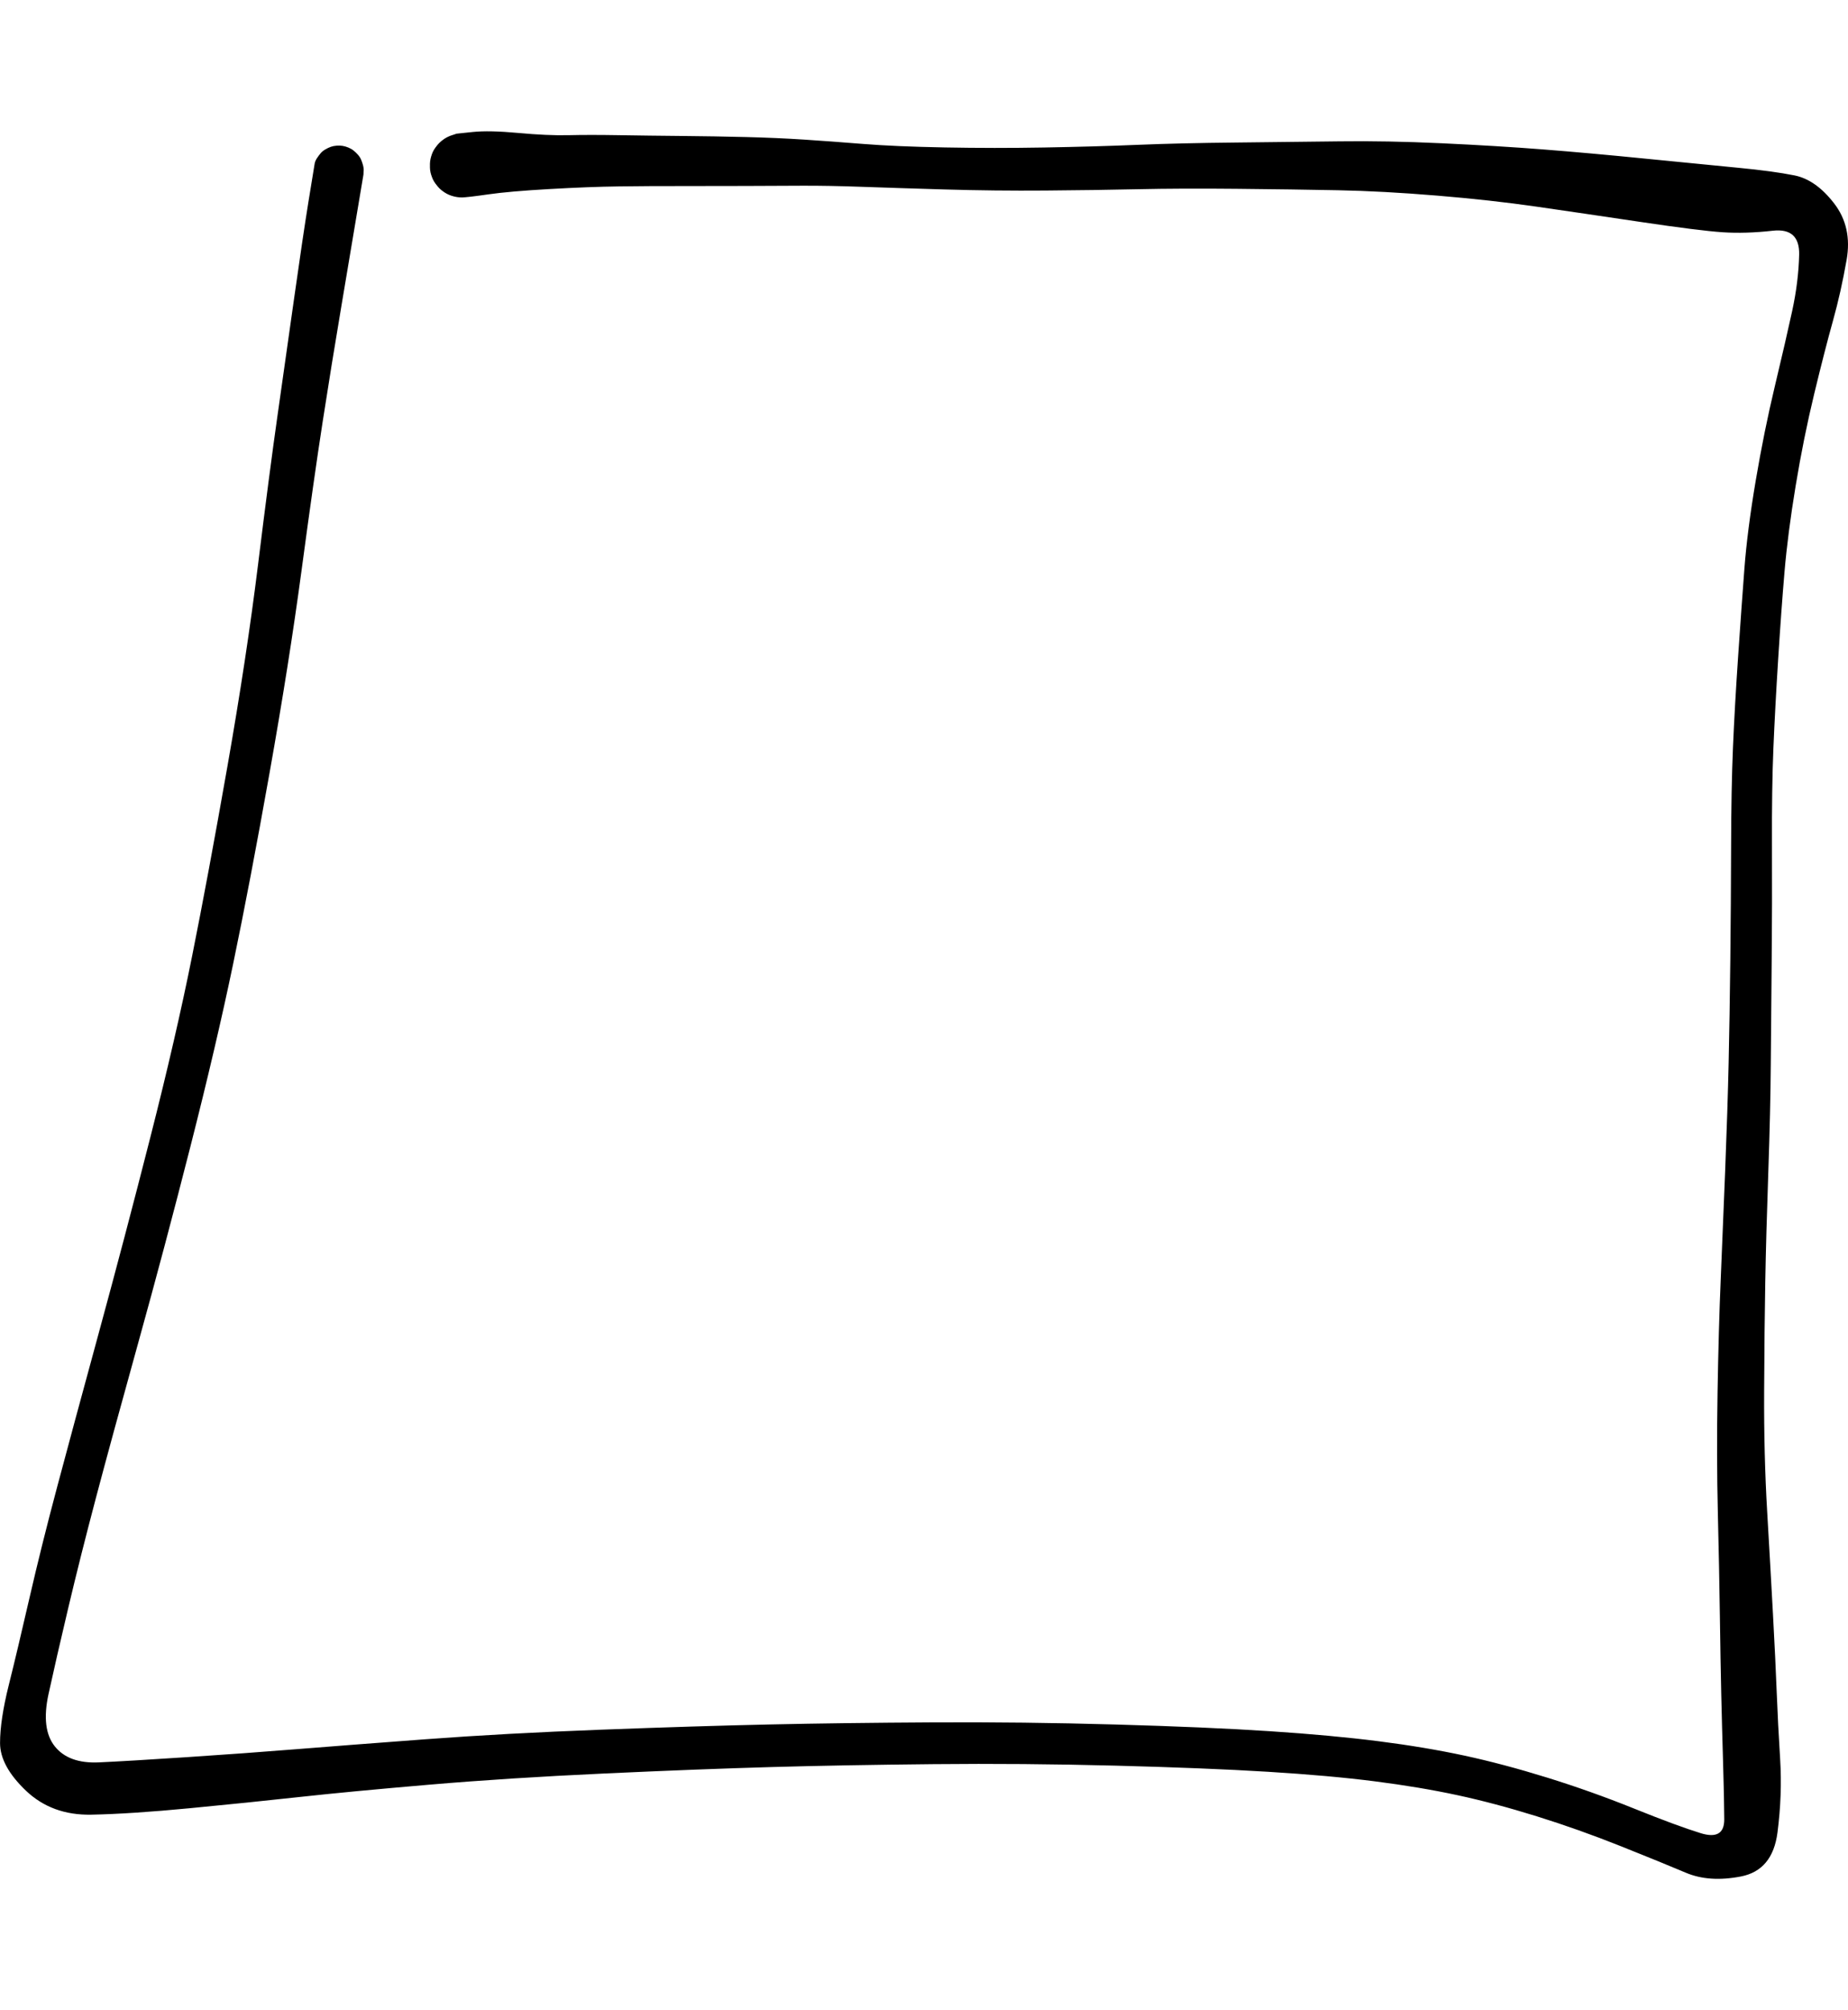 <svg xmlns="http://www.w3.org/2000/svg" viewBox="545.23 170.03 375.28 354.88" width="169.95" height="184.85"><path d="M72.04,2.81 Q69.64,17.17 67.58,29.39 T63.74,53.11 59.46,83.26 52.97,124.33 45.56,163.18 36.90,200.19 26.28,240.13 17.74,271.43 12.10,293.85 8.08,311.40 9.36,322.00 18.30,325.25 36.21,324.19 58.21,322.59 84.60,320.56 120.38,318.61 154.63,317.55 187.61,317.13 224.70,317.56 256.09,318.92 278.20,320.96 295.57,323.87 312.37,328.33 330.04,334.62 343.60,339.63 348.38,336.82 348.14,325.25 347.77,311.38 347.49,295.43 347.08,274.60 347.02,250.10 347.65,227.49 348.56,205.25 349.27,183.21 349.61,162.38 349.77,139.17 350.15,119.16 351.19,100.77 352.47,82.87 354.76,65.04 358.67,45.73 362.17,30.55 363.59,19.11 358.22,14.23 348.04,14.54 331.34,12.44 310.18,9.33 290.06,7.10 269.93,6.01 249.34,5.72 229.38,5.80 210.54,6.07 190.04,5.85 173.17,5.31 161.16,5.09 149.55,5.14 136.59,5.16 123.89,5.23 109.77,5.77 97.37,6.85 92.02,7.47 89.95,7.14 88.10,6.16 86.65,4.65 85.77,2.75 85.54,0.67 85.98,-1.38 87.06,-3.18 88.65,-4.54 90.59,-5.32 92.68,-5.44 94.70,-4.88 96.44,-3.71 97.71,-2.05 98.38,-0.06 98.39,2.03 97.73,4.02 96.46,5.69 94.73,6.87 92.72,7.43 90.63,7.32 88.68,6.55 87.08,5.20 85.99,3.41 85.54,1.37 85.76,-0.72 86.63,-2.62 88.07,-4.14 89.92,-5.13 90.92,-5.47 94.23,-5.82 103.52,-5.62 113.70,-5.17 123.92,-5.17 136.67,-5.01 149.76,-4.79 161.57,-4.27 173.53,-3.39 190.09,-2.68 210.35,-2.67 229.24,-3.21 249.35,-3.68 270.27,-3.92 291.00,-3.53 311.56,-2.28 332.62,-0.38 351.32,1.46 362.65,3.00 370.69,8.68 373.23,20.14 370.44,32.58 366.65,47.35 362.88,66.03 360.62,83.47 359.33,101.21 358.36,119.32 358.07,139.21 358.01,162.49 357.83,183.43 357.32,205.55 356.71,227.68 356.48,249.95 357.09,274.22 358.27,295.09 359.03,310.95 359.73,324.60 359.19,339.49 351.76,348.42 340.58,347.66 327.32,342.25 310.30,336.20 294.19,331.91 277.42,329.10 255.72,327.16 224.62,325.91 187.75,325.61 154.92,326.20 120.93,327.51 85.41,329.78 59.06,332.28 36.78,334.56 16.79,335.87 3.51,331.01 -1.76,321.32 0.01,309.56 4.21,291.89 9.84,269.30 18.30,238.01 28.76,198.32 37.23,161.59 44.41,123.02 50.63,82.04 54.59,51.72 57.97,27.87 60.86,8.39 62.13,0.60 62.61,-0.52 63.34,-1.50 64.28,-2.27 65.39,-2.80 66.58,-3.04 67.80,-3.00 68.97,-2.66 70.03,-2.05 70.91,-1.21 71.57,-0.18 71.96,0.98 72.06,2.19 Z" transform="translate(547, 176)"></path></svg>